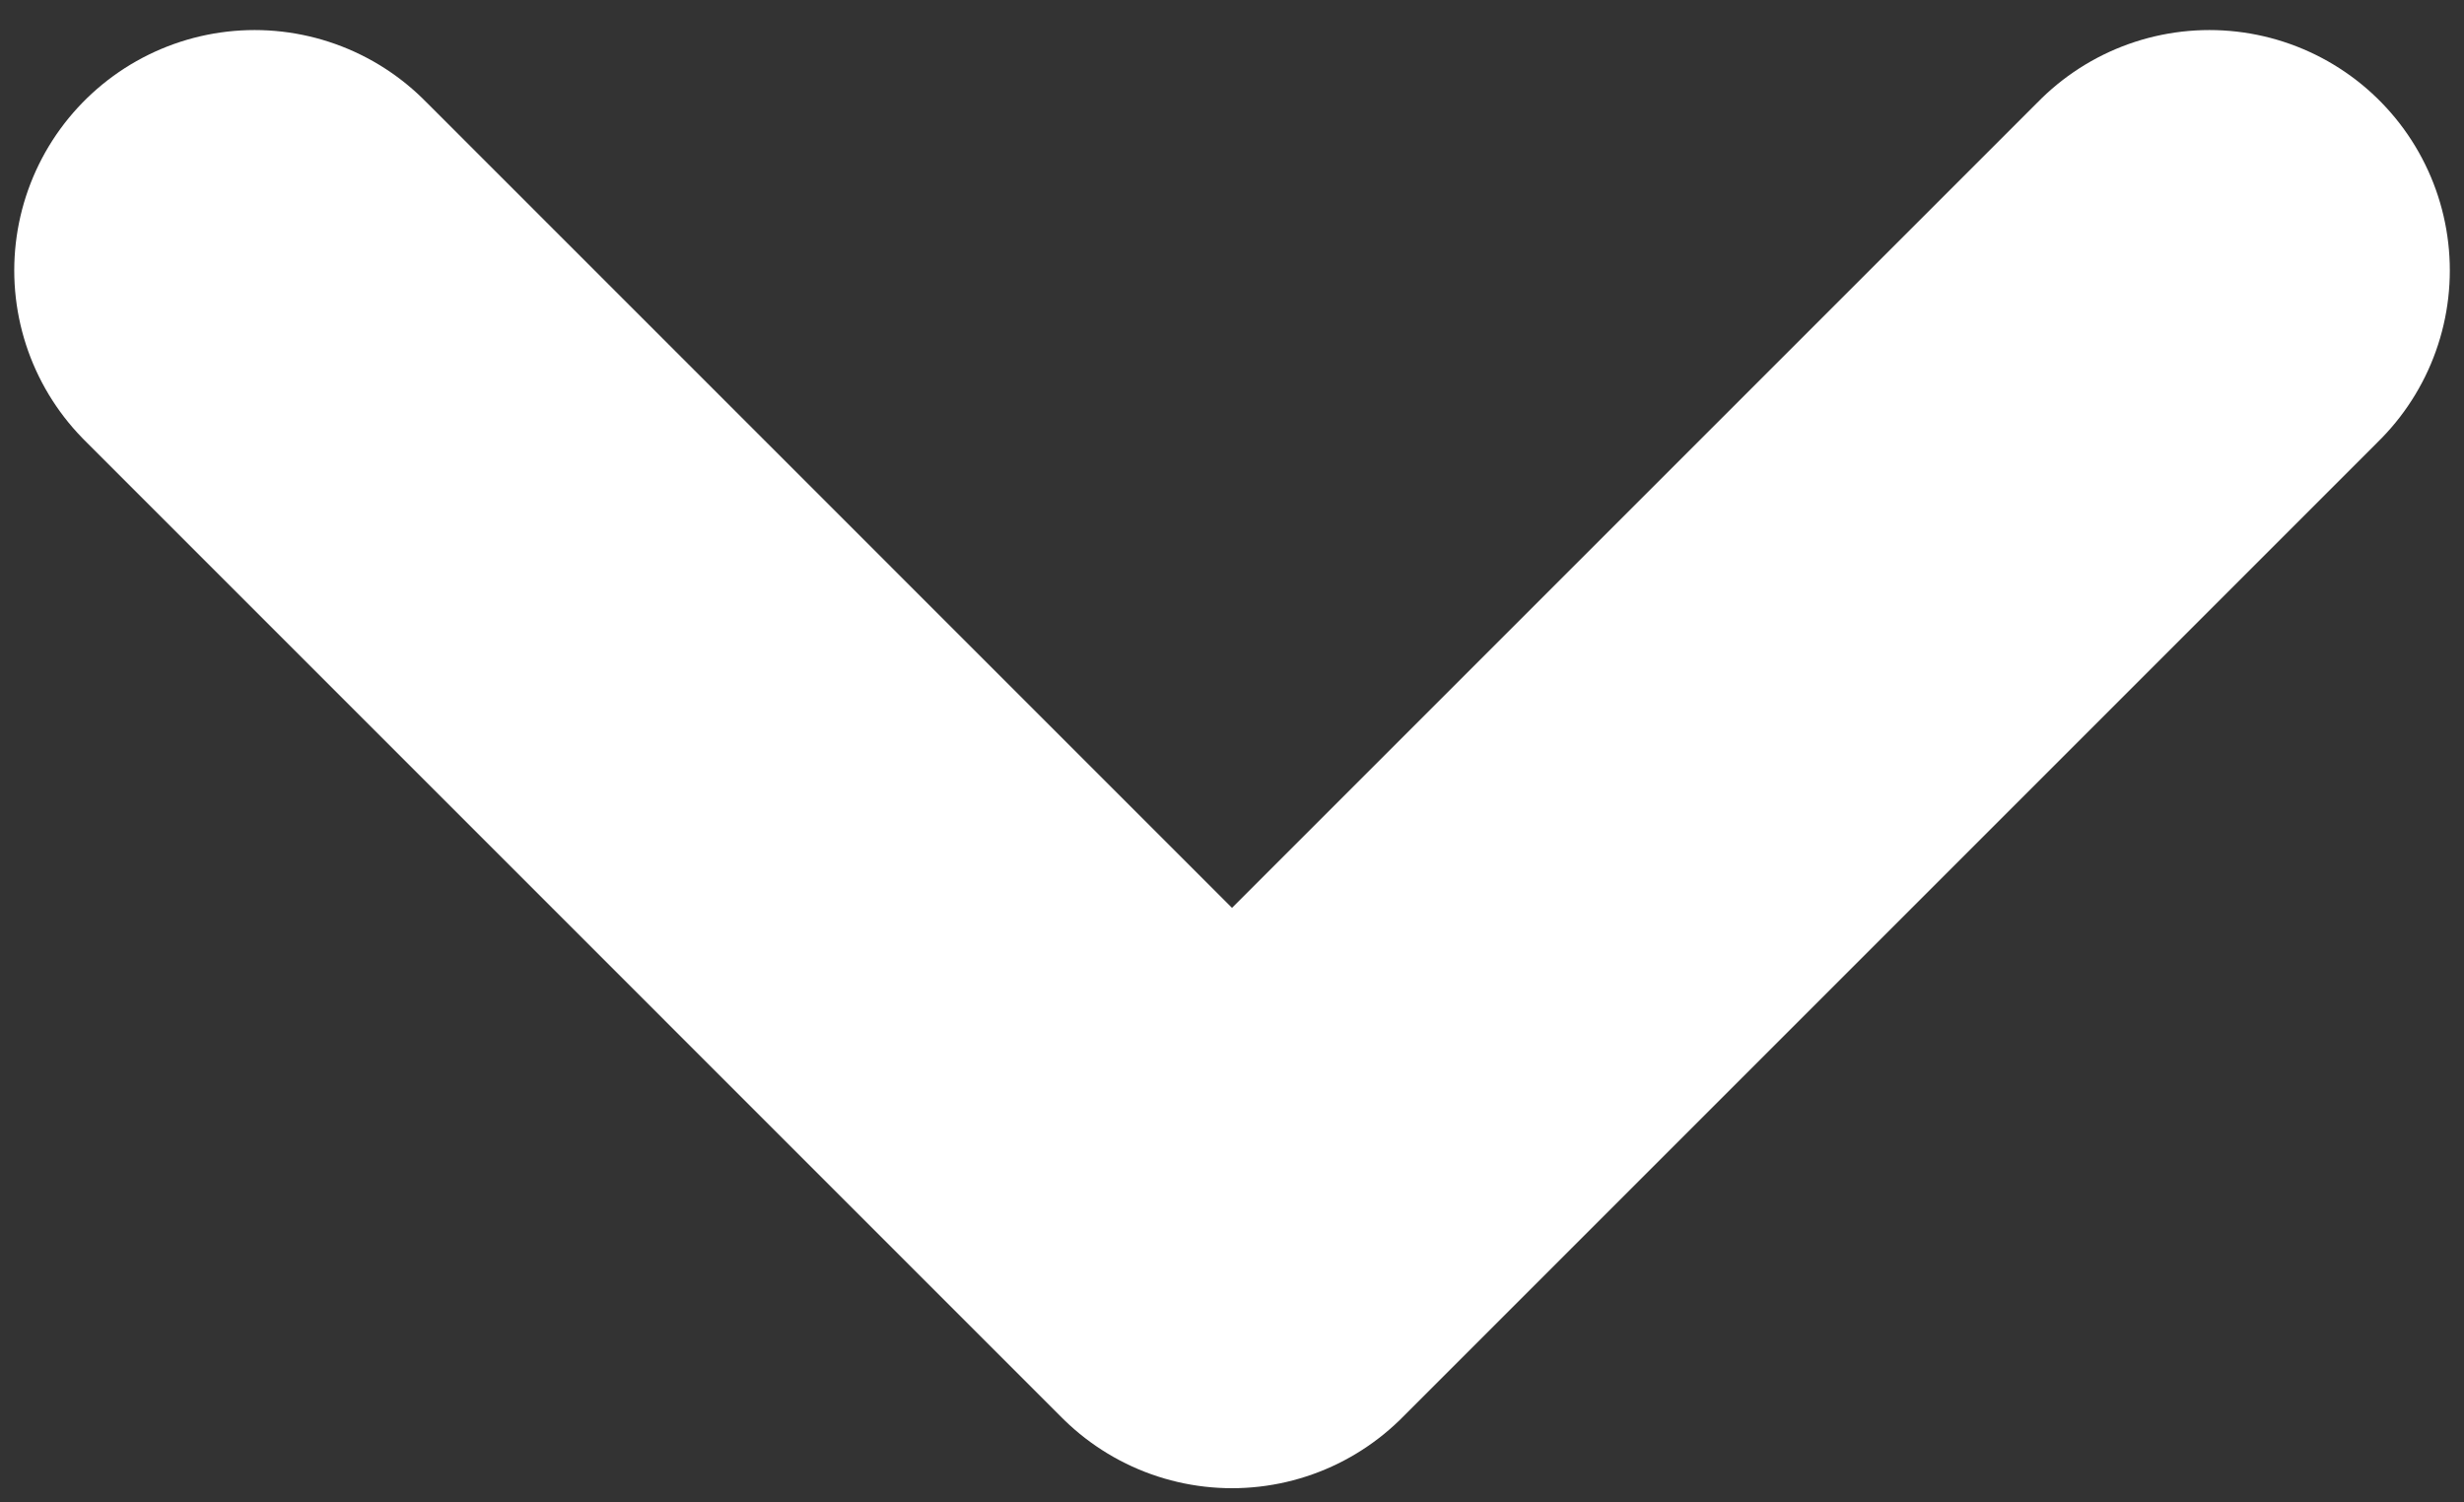 <svg width="41" height="25" viewBox="0 0 41 25" fill="none" xmlns="http://www.w3.org/2000/svg">
<rect x="0" y="0" width="41" height="25" fill="#333333" stroke="none"/>
<path d="M36.764 4.5L20.5 20.764L4.237 4.5" stroke="white" stroke-width="8" stroke-linecap="round" stroke-linejoin="round"/>
</svg>
